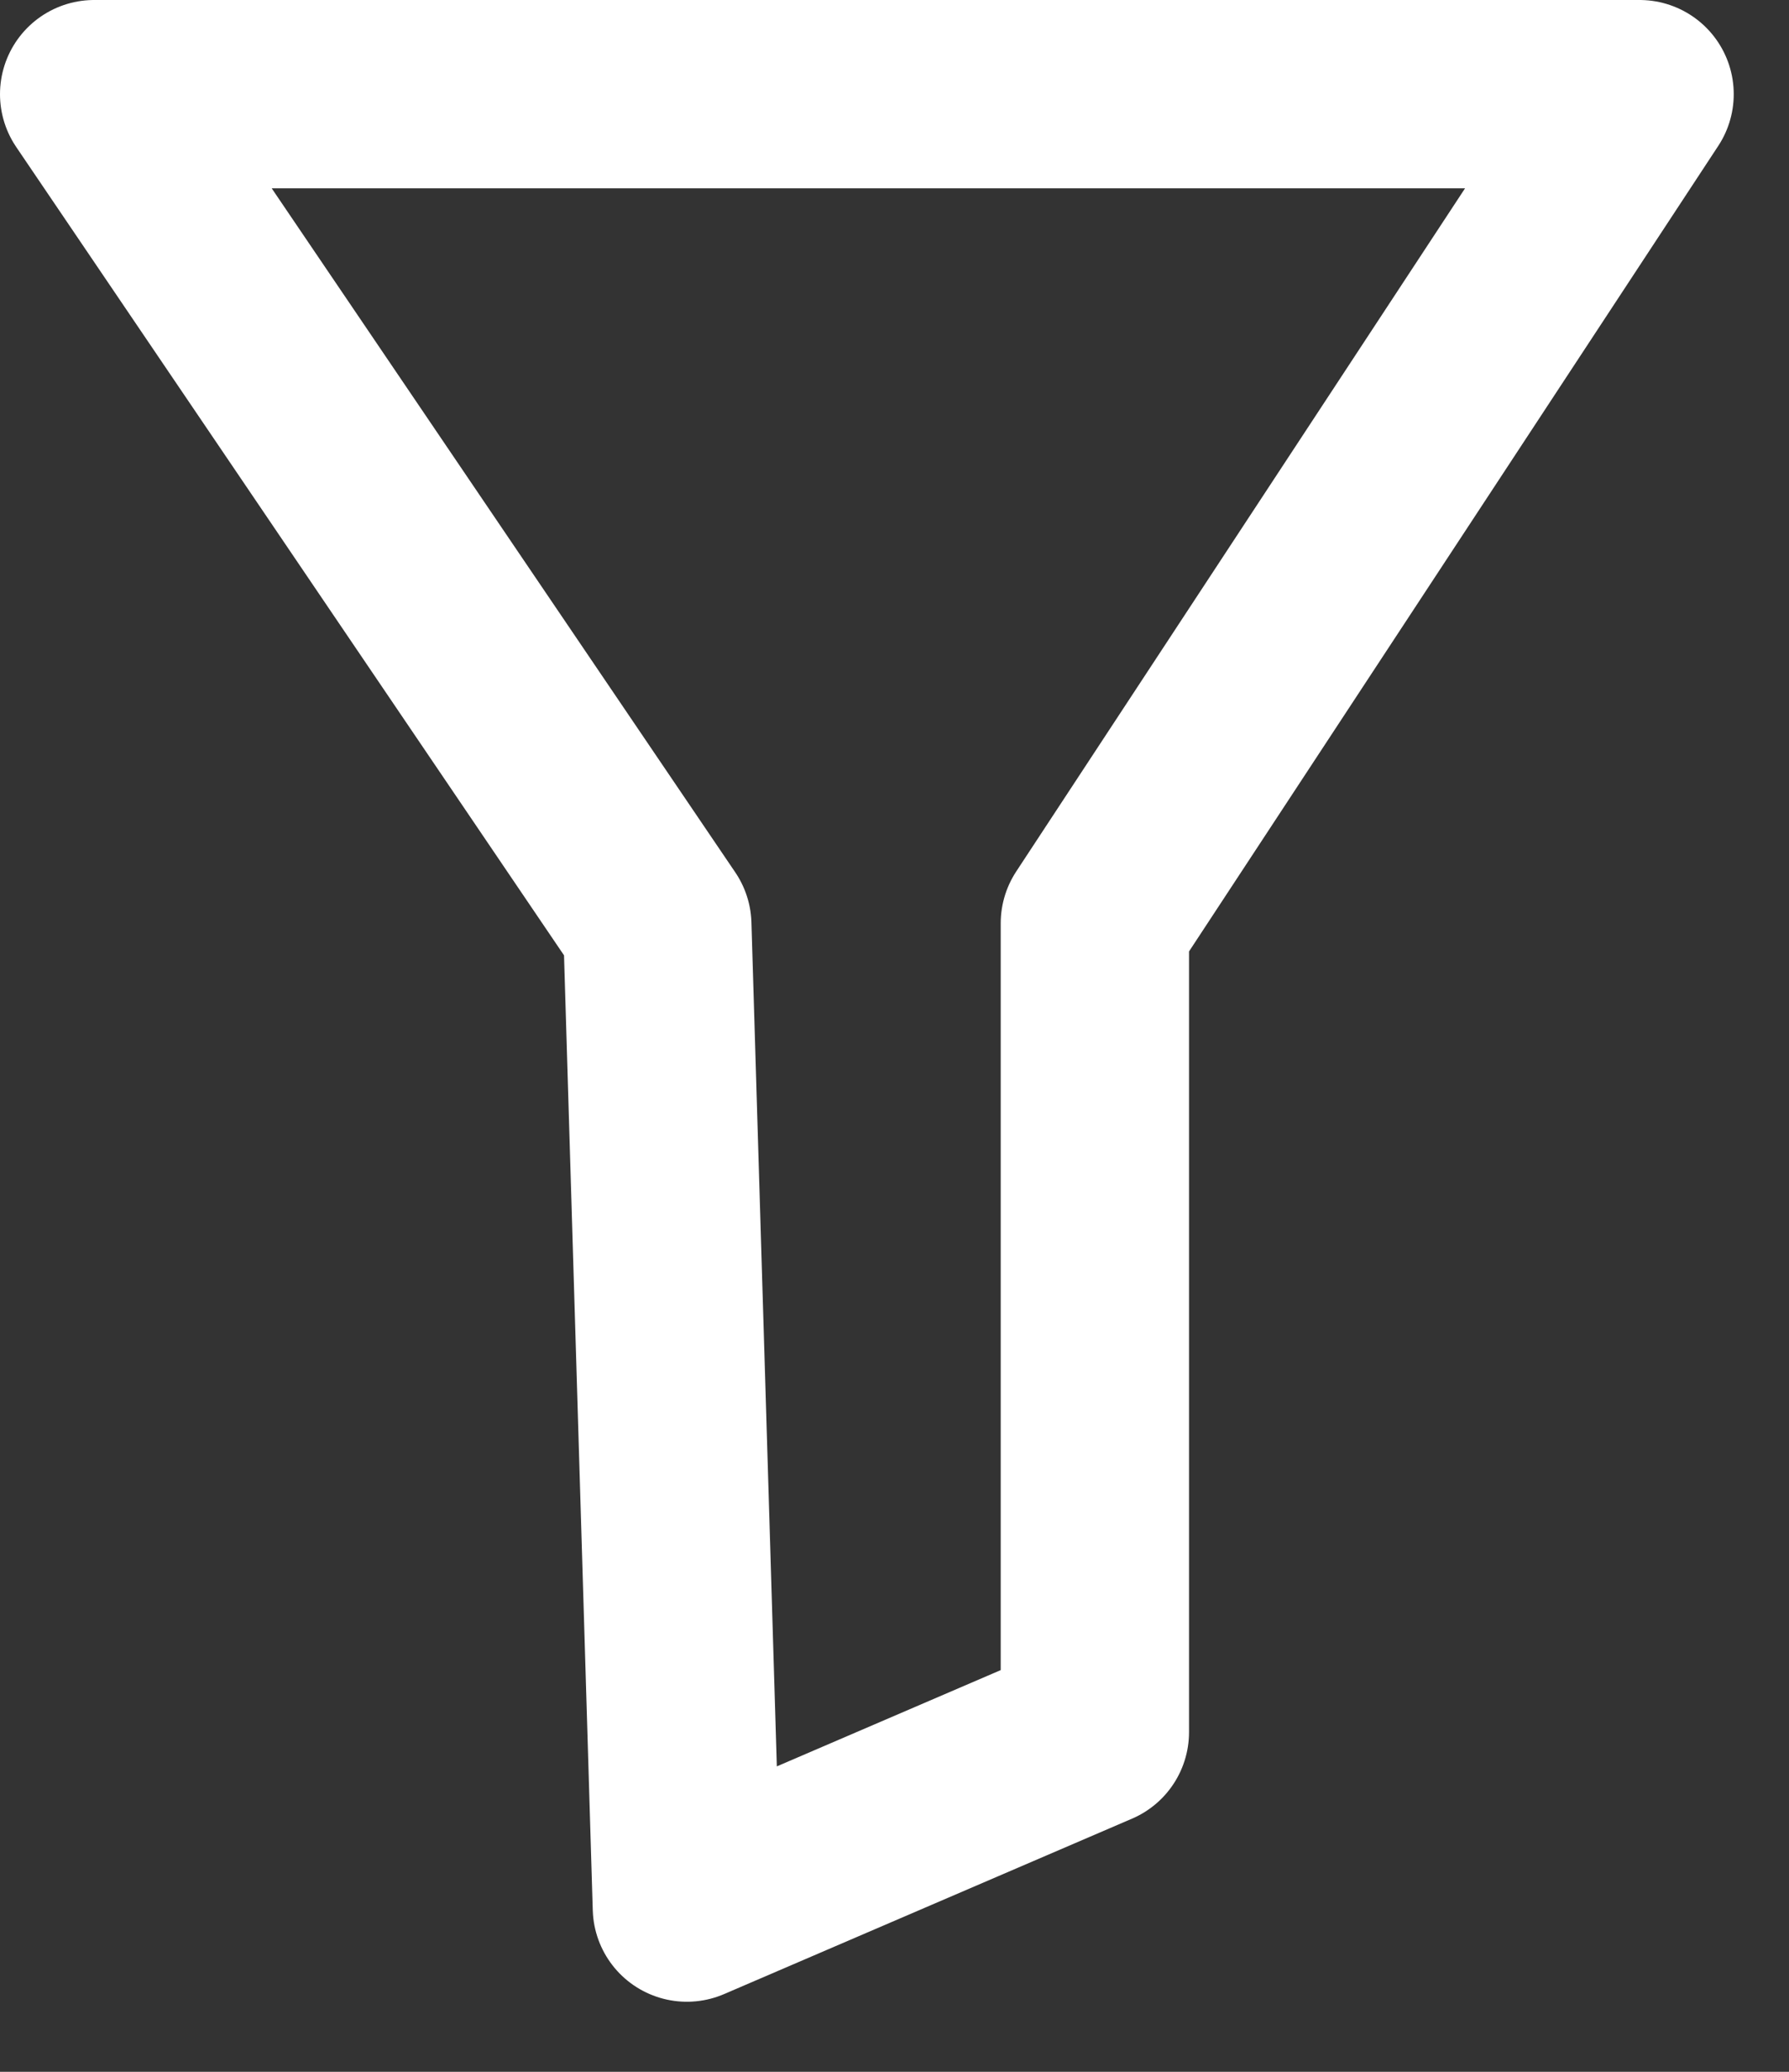 <?xml version="1.0" encoding="UTF-8"?>
<svg width="19px" height="22px" viewBox="0 0 19 22" version="1.1" xmlns="http://www.w3.org/2000/svg" xmlns:xlink="http://www.w3.org/1999/xlink">
    <rect x="0" y="0" width="19" height="22" fill="#333333" stroke="none"/>
    <!-- Generator: sketchtool 56.3 (101010) - https://sketch.com -->
    <title>FDCCB0D6-7122-49C8-98D5-7127F47A5488</title>
    <desc>Created with sketchtool.</desc>
    <g id="Page-1" stroke="none" stroke-width="1" fill="none" fill-rule="evenodd" stroke-linecap="round" stroke-linejoin="round">
        <g id="Map-View" transform="translate(-19, -79)" stroke="#FFFFFF" stroke-width="2">
            <polygon id="Filter" points="20 80 36.413 80 30.628 88.804 30.628 97.393 26.295 99.256 25.981 88.824"></polygon>
        </g>
    </g>
</svg>